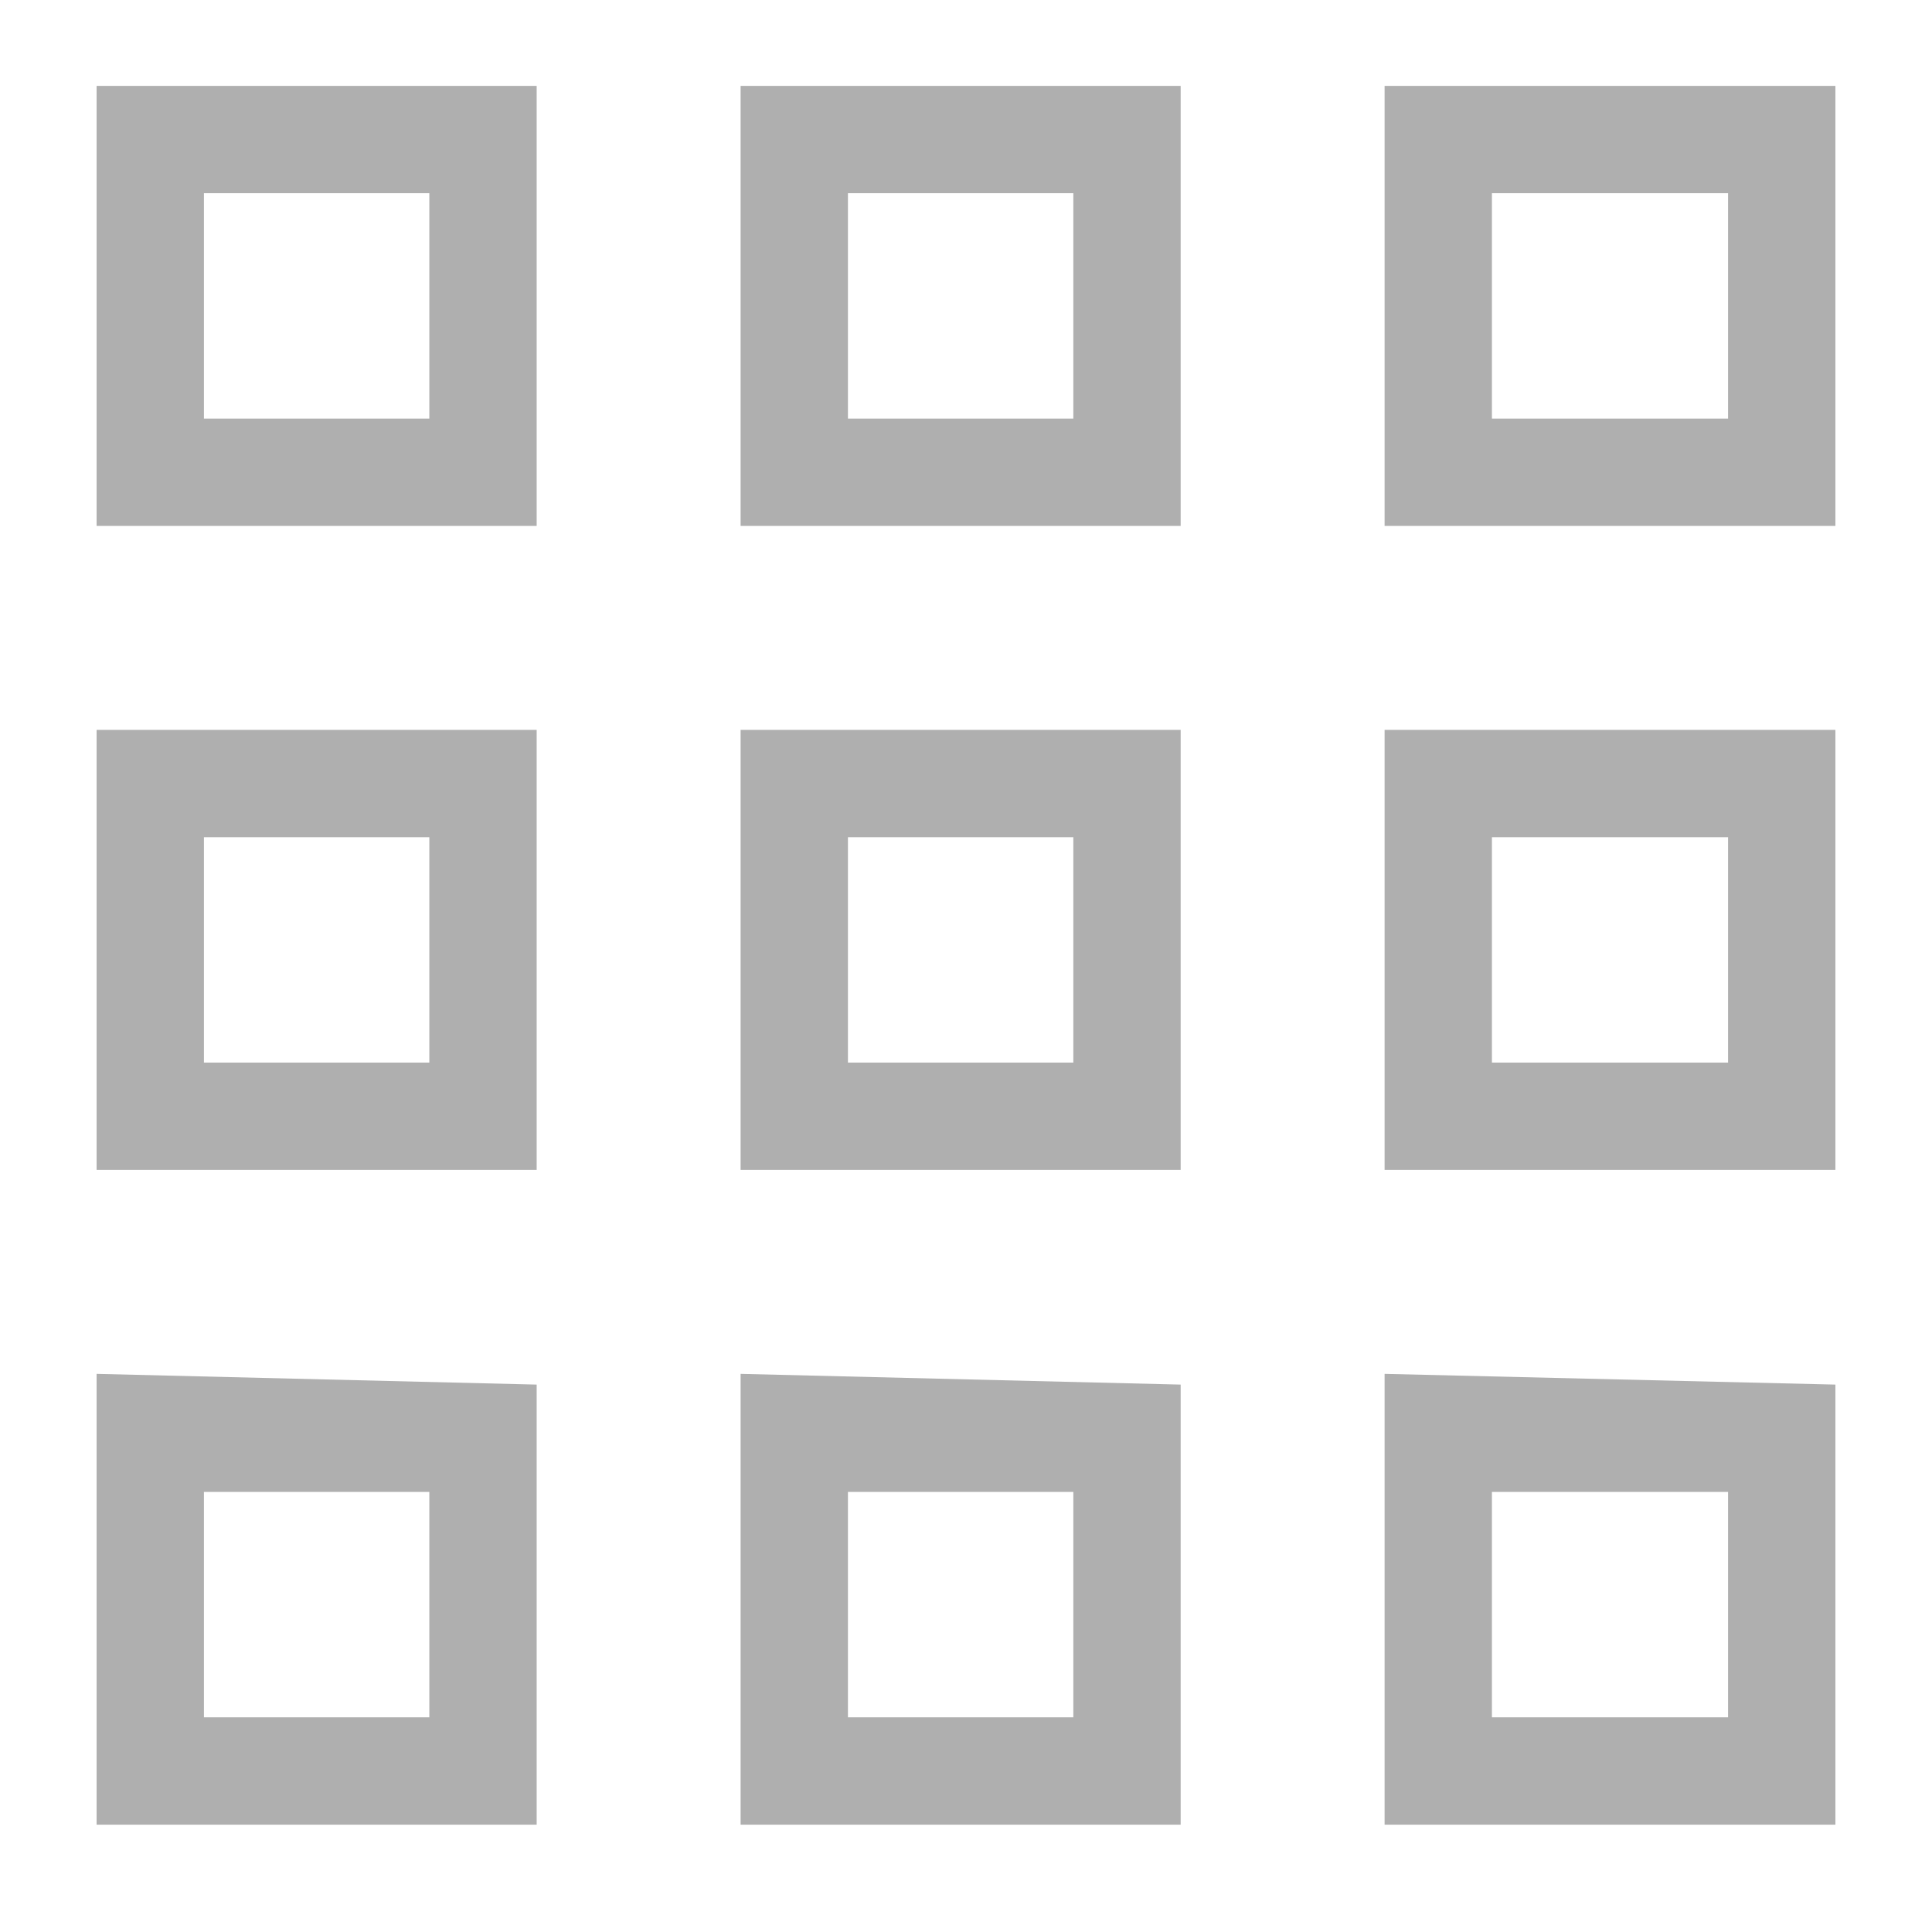 <?xml version="1.0" encoding="utf-8"?>
<!-- Generator: Adobe Illustrator 22.1.0, SVG Export Plug-In . SVG Version: 6.00 Build 0)  -->
<svg version="1.1" id="Layer_1" xmlns="http://www.w3.org/2000/svg" xmlns:xlink="http://www.w3.org/1999/xlink" x="0px" y="0px"
	 viewBox="0 0 18 18" style="enable-background:new 0 0 18 18;" xml:space="preserve">
<style type="text/css">
	.st0{display:none;}
	.st1{display:inline;fill:none;}
	.st2{display:inline;fill:#3A83FF;}
	.st3{fill:#AFAFAF;}
</style>
<g class="st0">
	<path class="st1" d="M-1.8-1.8h21.6v21.6H-1.8V-1.8z"/>
	<path class="st2" d="M0.9,9.9h7.2v-9H0.9V9.9z M0.9,17.1h7.2v-5.4H0.9V17.1z M9.9,17.1h7.2v-9H9.9V17.1z M9.9,0.9v5.4h7.2V0.9H9.9z
		"/>
</g>
<g id="Layer_2_1_">
	<g>
		<path class="st3" d="M16.1,1.8v2.1h-2.2V1.8H16.1 M10,1.8v2.1H7.9V1.8H10 M4,1.8v2.1H1.9V1.8H4 M16.1,7.8v2.1h-2.2V7.8H16.1
			 M10,7.8v2.1H7.9V7.8H10 M4,7.8v2.1H1.9V7.8H4 M16.1,13.9V16h-2.2v-2.1H16.1 M10,13.9V16H7.9v-2.1H10 M4,13.9V16H1.9v-2.1H4
			 M17.1,0.8h-4.2v4.1h4.2V0.8L17.1,0.8z M11,0.8H6.9v4.1H11V0.8L11,0.8z M5,0.8H0.9v4.1H5V0.8L5,0.8z M17.1,6.8h-4.2v4.1h4.2V6.8
			L17.1,6.8z M11,6.8H6.9v4.1H11V6.8L11,6.8z M5,6.8H0.9v4.1H5V6.8L5,6.8z M12.9,12.8V17h4.2v-4.1L12.9,12.8L12.9,12.8L12.9,12.8z
			 M6.9,12.8V17H11v-4.1L6.9,12.8L6.9,12.8L6.9,12.8z M0.9,12.8V17H5v-4.1L0.9,12.8L0.9,12.8L0.9,12.8z"/>
	</g>
</g>
</svg>
